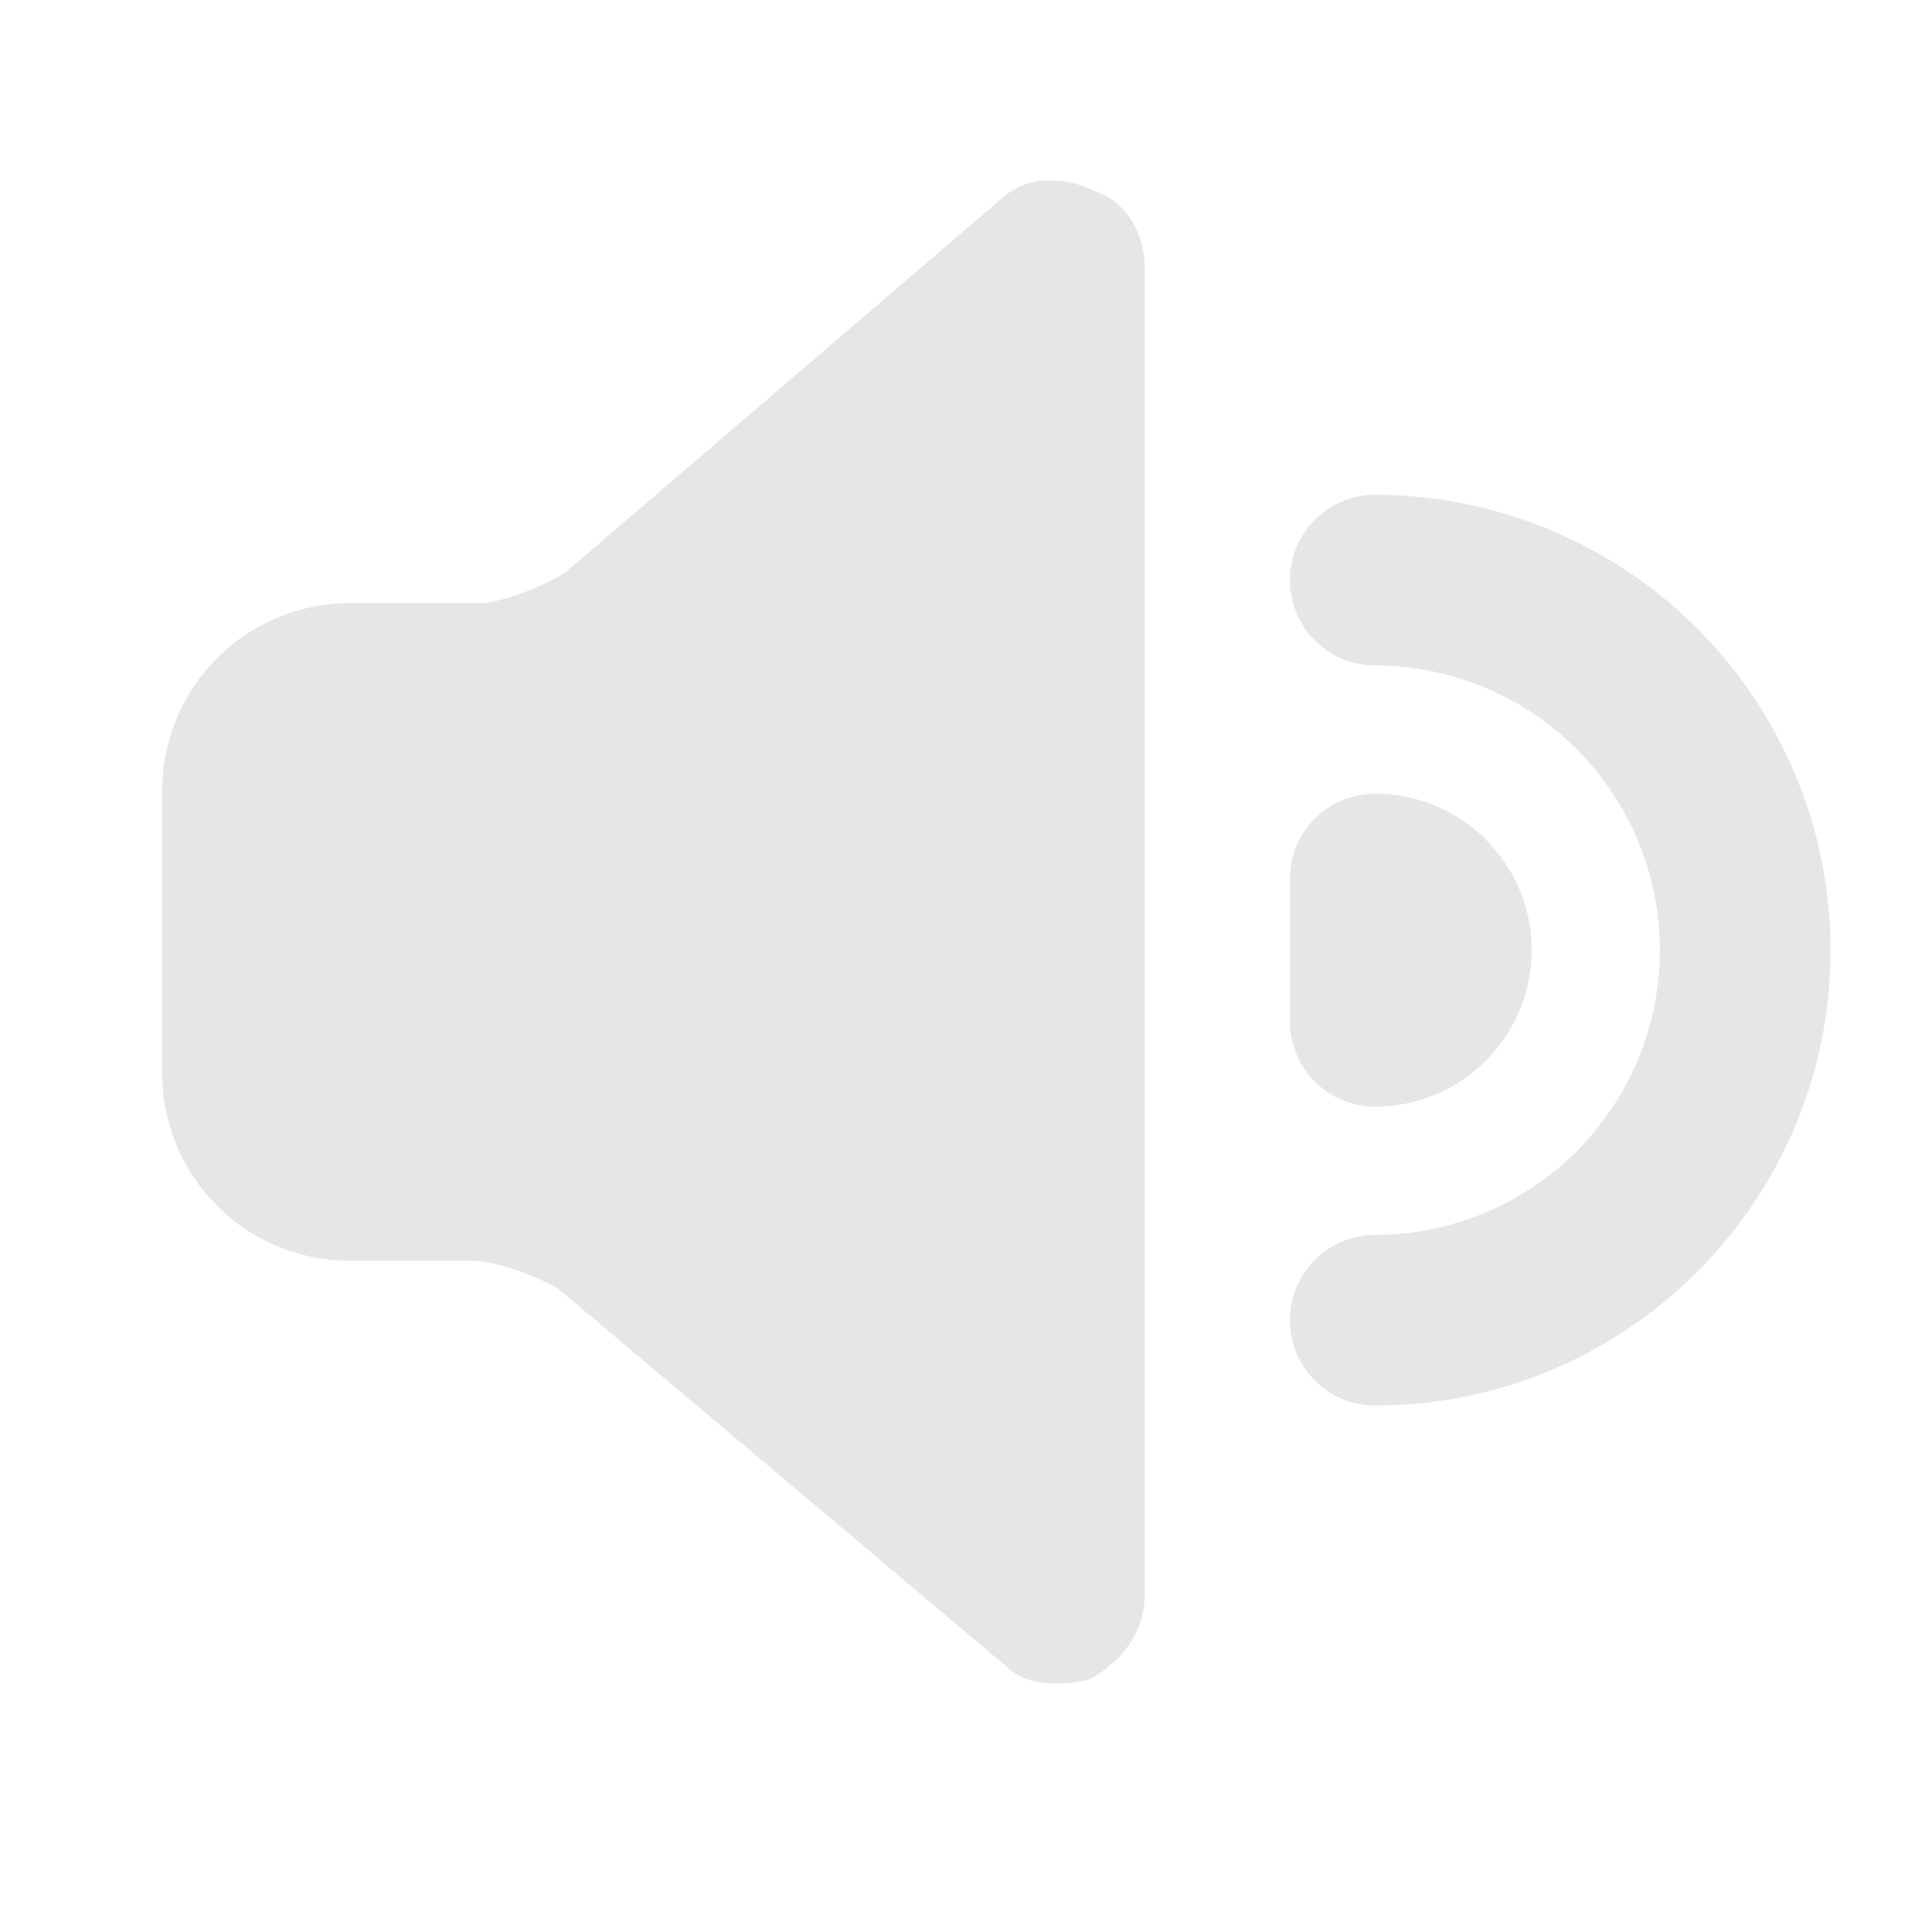 <?xml version="1.0" standalone="no"?><!DOCTYPE svg PUBLIC "-//W3C//DTD SVG 1.1//EN" "http://www.w3.org/Graphics/SVG/1.1/DTD/svg11.dtd"><svg class="icon" width="200px" height="200.00px" viewBox="0 0 1024 1024" version="1.1" xmlns="http://www.w3.org/2000/svg"><path fill="#e6e6e6" d="M250.027 668.16c8.448 0.469 24.32 3.157 45.696 14.763l236.373 199.253c6.827 6.827 15.787 10.112 27.136 10.112 9.088 0 15.787-0.981 20.352-3.243 18.048-11.392 27.136-26.197 27.136-44.373V141.781c0-9.088-2.261-17.195-6.827-24.747a37.547 37.547 0 0 0-20.309-16.043 50.816 50.816 0 0 0-23.765-5.291 35.84 35.84 0 0 0-23.765 8.533L299.093 303.829c-18.261 10.368-32.725 14.421-42.325 15.872h-71.68a99.413 99.413 0 0 0-99.115 99.584v149.333c0 55.04 44.373 99.541 99.115 99.541h58.027v0.128l1.408-0.128h5.547z m478.891 76.8c-25.045 0-45.227-20.181-45.227-45.227 0-25.003 20.181-45.227 45.227-45.227a151.04 151.04 0 0 0 150.869-150.912 151.04 151.04 0 0 0-150.869-150.869c-25.045 0-45.227-20.224-45.227-45.227 0-25.045 20.181-45.227 45.227-45.227a241.579 241.579 0 0 1 241.323 241.323c0 133.12-108.373 241.365-241.323 241.365z m-45.227-203.648c0 25.045 20.181 45.227 45.227 45.227 45.653 0 82.901-37.248 82.901-82.944 0-45.653-37.12-82.901-82.901-82.901-25.045 0-45.227 20.224-45.227 45.227v75.392z" /></svg>